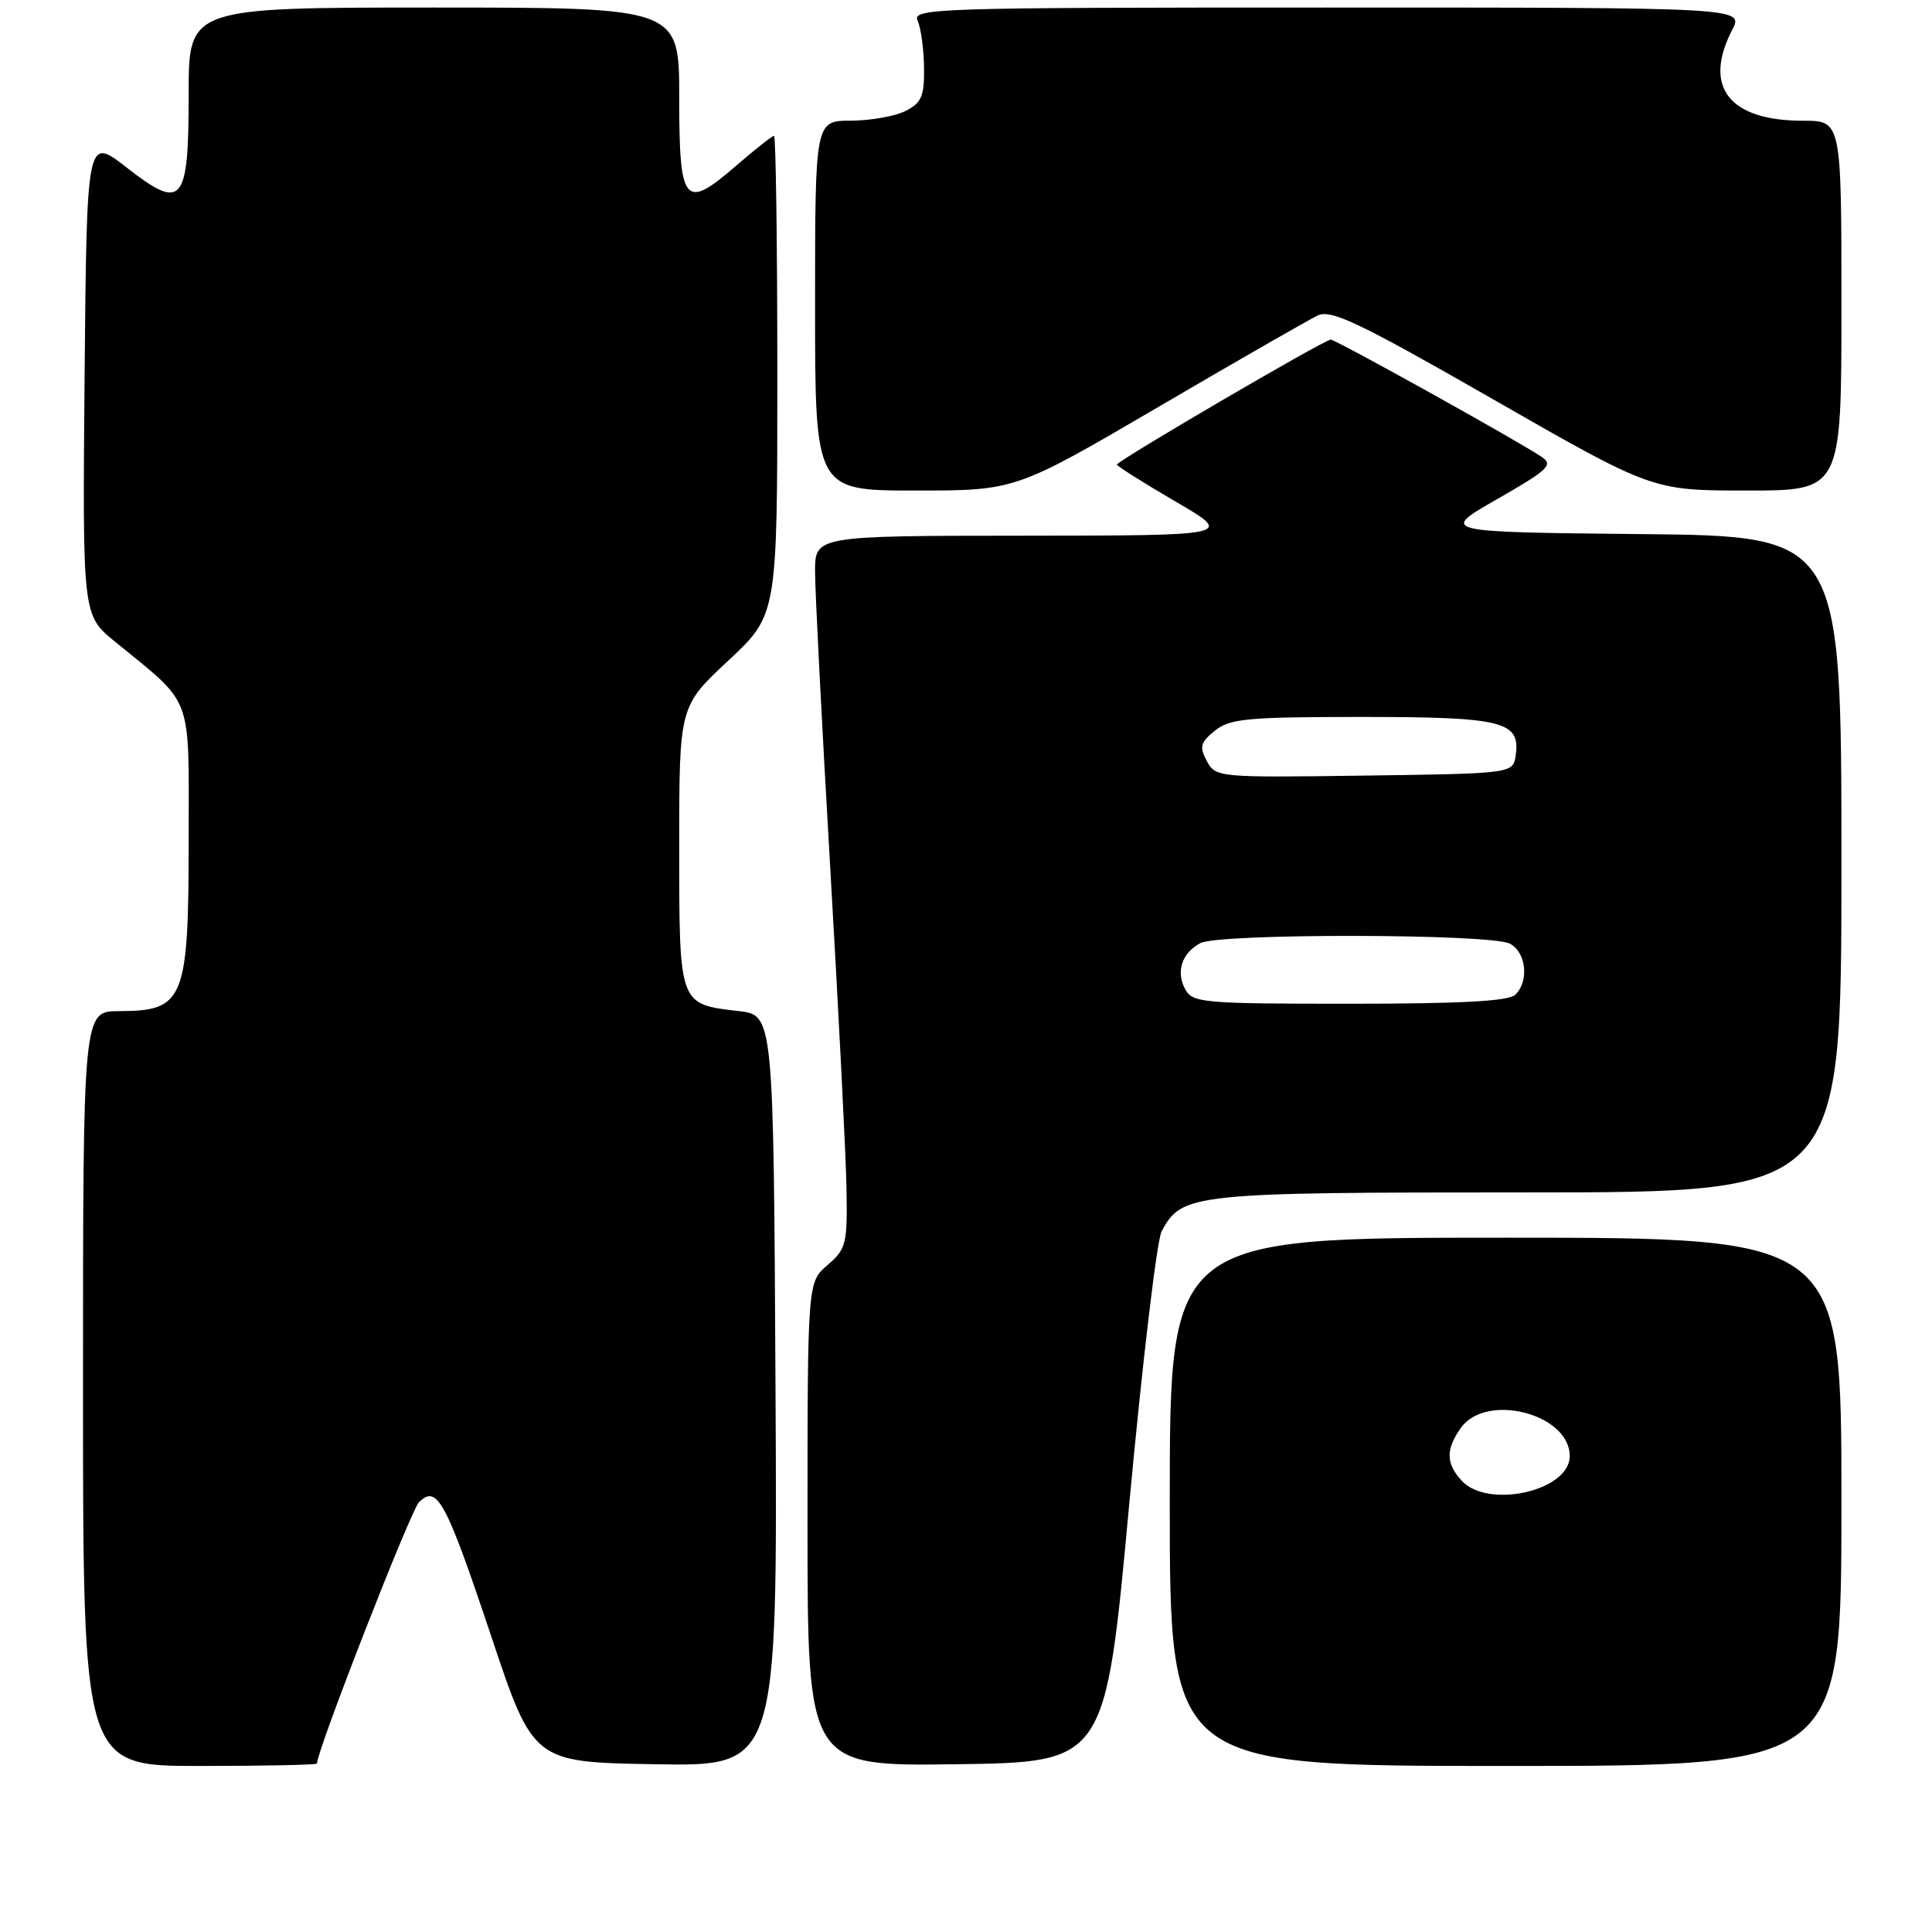 <?xml version="1.0" encoding="UTF-8" standalone="no"?>
<!DOCTYPE svg PUBLIC "-//W3C//DTD SVG 1.1//EN" "http://www.w3.org/Graphics/SVG/1.1/DTD/svg11.dtd" >
<svg xmlns="http://www.w3.org/2000/svg" xmlns:xlink="http://www.w3.org/1999/xlink" version="1.1" viewBox="0 0 256 256">
 <g >
 <path fill="currentColor"
d=" M 42.00 233.68 C 42.00 231.94 54.41 200.17 55.51 199.06 C 57.91 196.66 59.07 198.81 65.08 216.79 C 70.67 233.50 70.67 233.50 86.84 233.77 C 103.02 234.05 103.02 234.05 102.76 184.27 C 102.50 134.50 102.50 134.50 97.86 133.97 C 89.93 133.05 90.00 133.25 90.00 112.18 C 90.00 93.60 90.00 93.60 96.50 87.54 C 103.00 81.47 103.00 81.47 103.00 49.73 C 103.00 32.28 102.80 18.00 102.56 18.00 C 102.32 18.00 100.06 19.78 97.54 21.96 C 90.67 27.91 90.00 27.10 90.00 12.89 C 90.00 1.00 90.00 1.00 57.50 1.00 C 25.00 1.00 25.00 1.00 25.00 12.38 C 25.00 27.05 24.21 27.99 16.74 22.17 C 11.50 18.09 11.50 18.09 11.21 49.79 C 10.93 81.50 10.93 81.50 15.21 85.00 C 25.72 93.59 25.00 91.68 25.00 110.99 C 25.00 132.58 24.44 133.96 15.75 133.98 C 11.00 134.00 11.00 134.00 11.00 184.00 C 11.00 234.00 11.00 234.00 26.50 234.00 C 35.03 234.00 42.00 233.85 42.00 233.68 Z  M 149.62 199.40 C 151.36 180.64 153.29 164.33 153.92 163.16 C 156.61 158.13 157.85 158.00 202.45 158.00 C 244.00 158.00 244.00 158.00 244.00 114.52 C 244.00 71.03 244.00 71.03 217.37 70.77 C 190.75 70.50 190.75 70.50 198.41 66.12 C 205.18 62.24 205.86 61.60 204.28 60.54 C 201.08 58.39 177.00 45.00 176.33 45.00 C 175.49 45.00 148.00 61.07 148.00 61.56 C 148.00 61.76 151.49 63.96 155.75 66.45 C 163.50 70.96 163.50 70.96 135.75 70.98 C 108.00 71.00 108.00 71.00 108.00 75.75 C 108.00 78.36 108.90 95.94 110.00 114.81 C 111.10 133.69 112.07 152.78 112.16 157.23 C 112.30 164.85 112.15 165.47 109.66 167.62 C 107.00 169.90 107.00 169.90 107.00 201.97 C 107.00 234.04 107.00 234.04 126.74 233.77 C 146.47 233.50 146.47 233.50 149.62 199.40 Z  M 244.00 199.00 C 244.00 164.00 244.00 164.00 199.50 164.00 C 155.00 164.00 155.00 164.00 155.00 199.00 C 155.00 234.00 155.00 234.00 199.50 234.00 C 244.00 234.00 244.00 234.00 244.00 199.00 Z  M 153.53 53.90 C 163.96 47.79 173.45 42.35 174.61 41.80 C 176.38 40.97 180.08 42.73 197.83 52.90 C 218.94 65.00 218.94 65.00 231.47 65.00 C 244.00 65.00 244.00 65.00 244.00 40.50 C 244.00 16.00 244.00 16.00 238.93 16.00 C 229.11 16.00 225.61 11.52 229.53 3.95 C 231.05 1.00 231.05 1.00 175.92 1.00 C 123.77 1.00 120.83 1.09 121.59 2.75 C 122.03 3.71 122.41 6.51 122.44 8.96 C 122.49 12.74 122.12 13.62 120.00 14.70 C 118.62 15.40 115.36 15.98 112.75 15.99 C 108.00 16.00 108.00 16.00 108.00 40.50 C 108.00 65.00 108.00 65.00 121.28 65.00 C 134.56 65.00 134.56 65.00 153.53 53.90 Z  M 157.04 131.07 C 155.79 128.74 156.60 126.29 159.05 124.97 C 161.51 123.65 197.59 123.71 200.07 125.04 C 202.23 126.19 202.64 129.96 200.80 131.80 C 199.94 132.66 193.65 133.00 178.84 133.00 C 159.35 133.00 158.01 132.88 157.04 131.07 Z  M 159.91 100.84 C 158.90 98.95 159.06 98.37 160.98 96.82 C 162.95 95.22 165.29 95.00 180.42 95.00 C 199.14 95.00 201.48 95.58 200.84 100.06 C 200.50 102.50 200.50 102.50 180.80 102.77 C 161.38 103.04 161.08 103.01 159.91 100.84 Z  M 193.65 196.17 C 191.59 193.89 191.56 192.07 193.56 189.22 C 196.89 184.47 208.00 187.33 208.00 192.94 C 208.00 197.56 197.13 200.01 193.65 196.17 Z "/>
</g>
</svg>